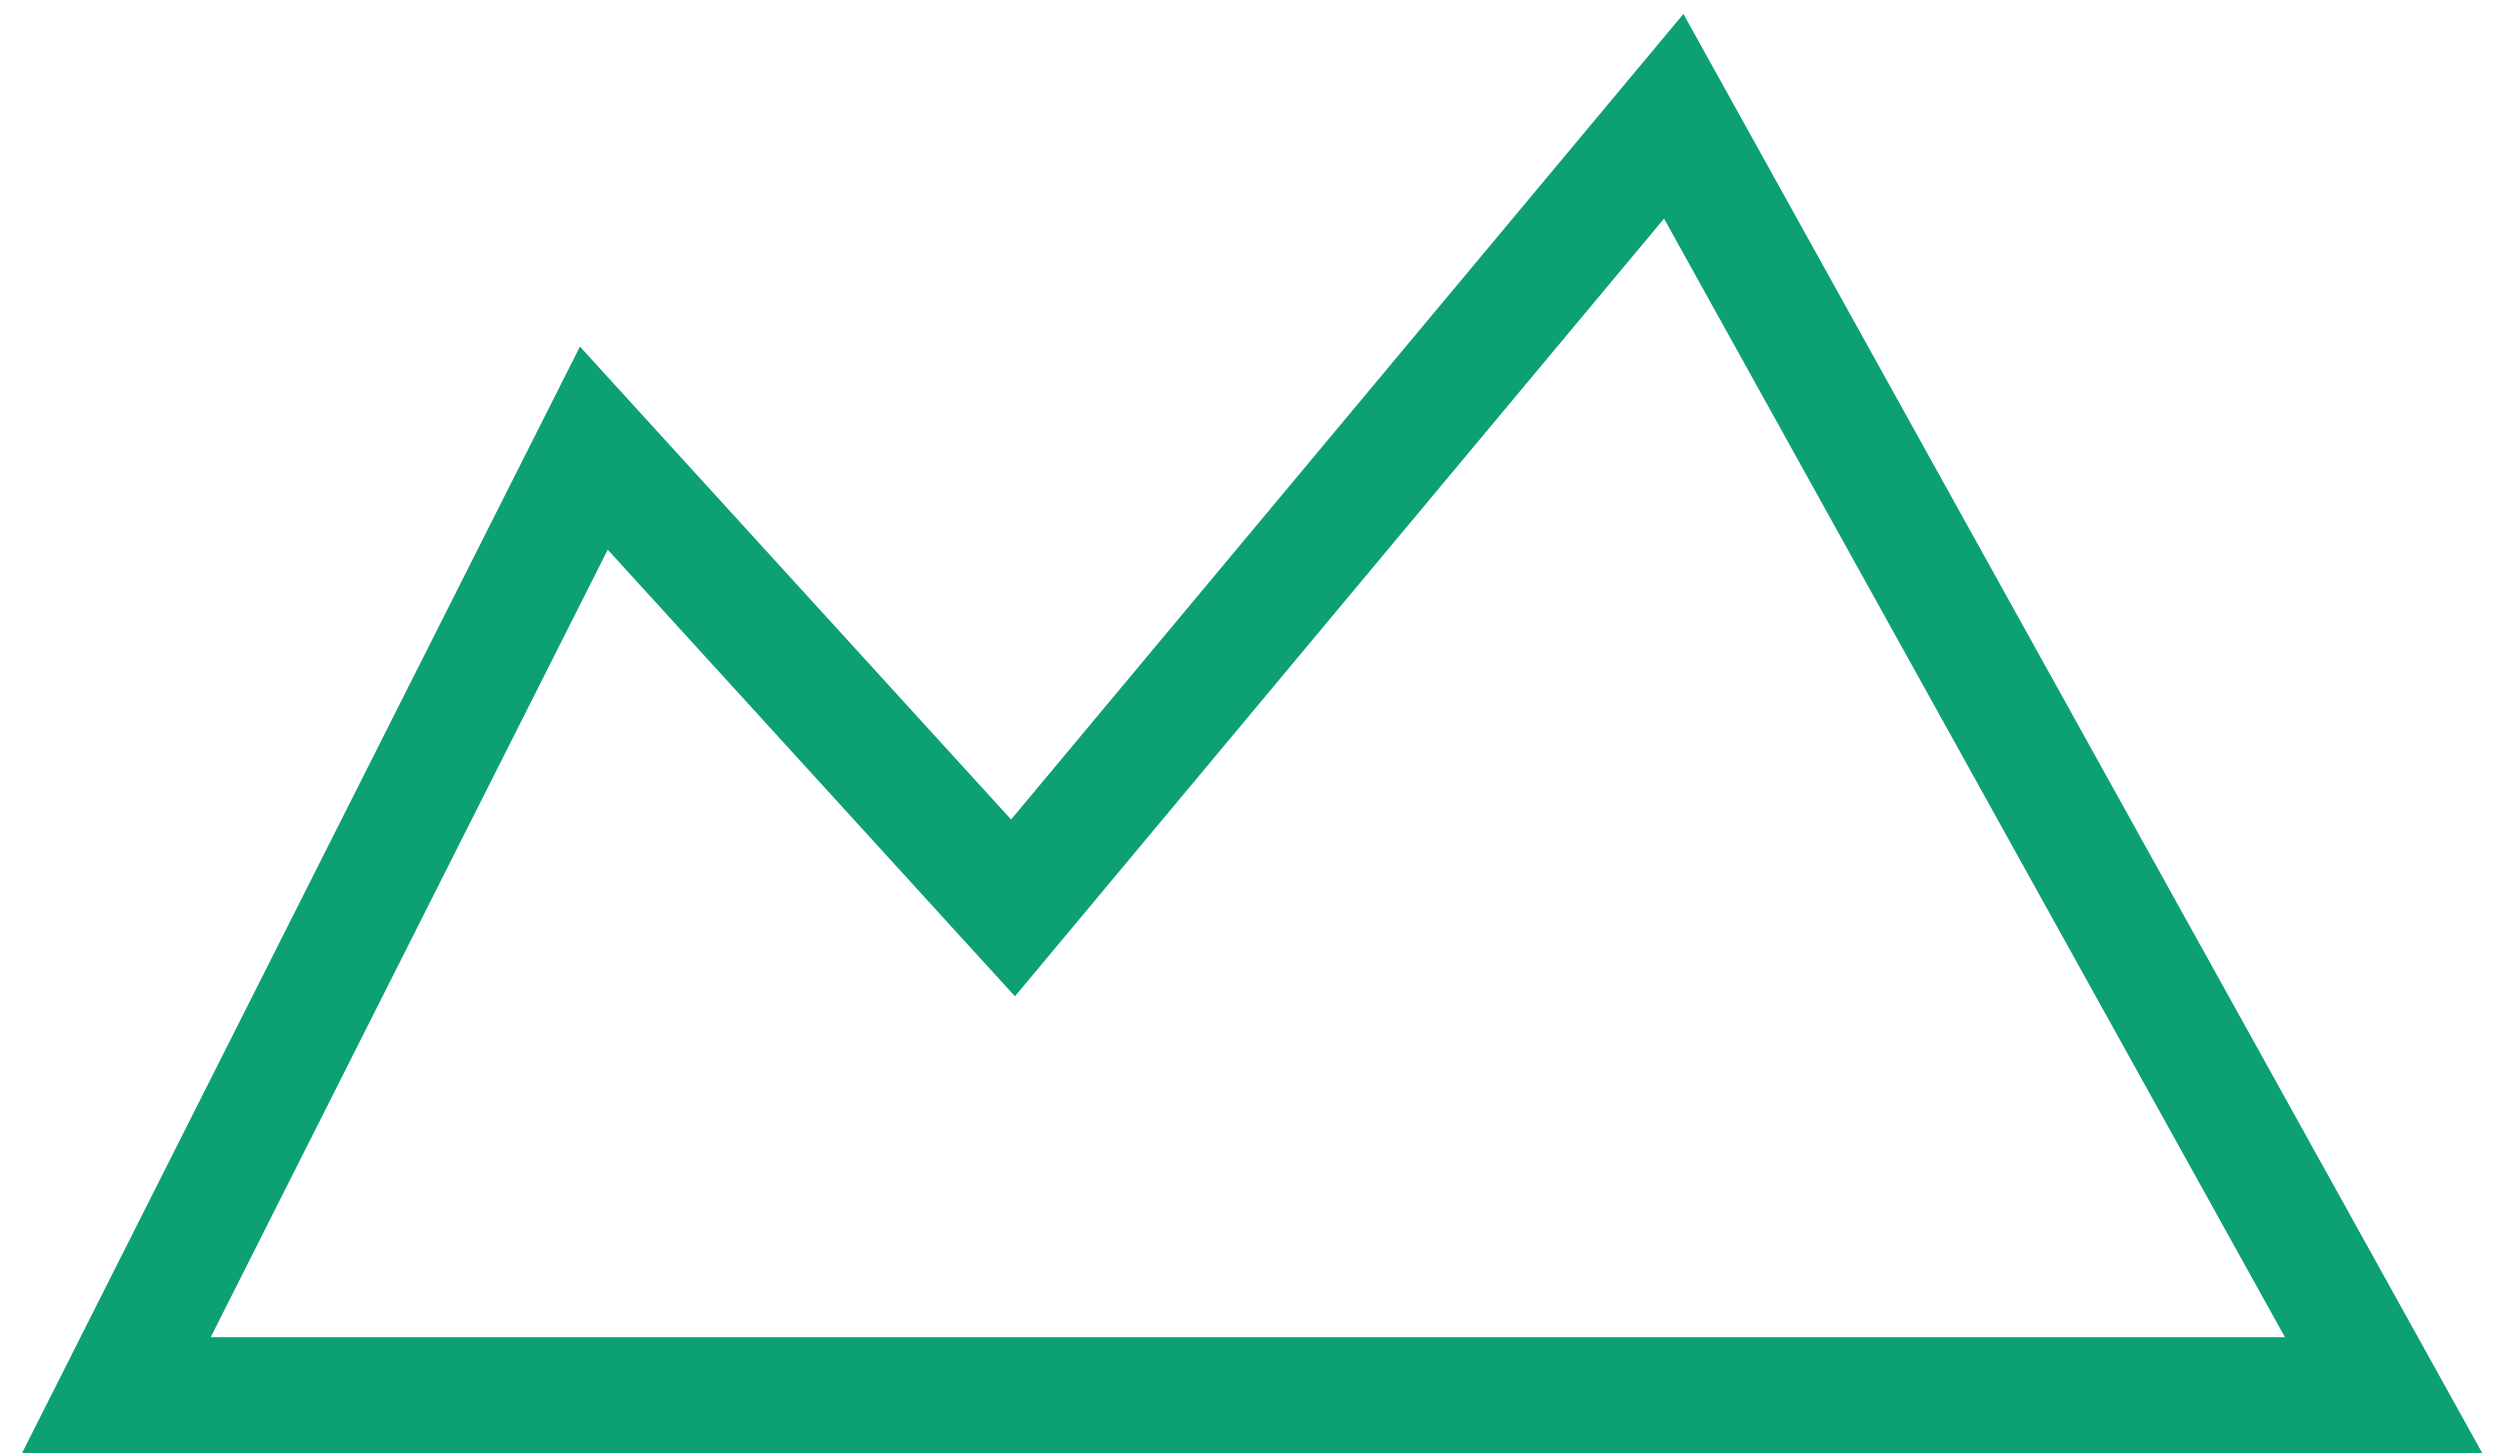 <svg width="43" height="25" viewBox="0 0 43 25" fill="none" xmlns="http://www.w3.org/2000/svg">
<path d="M10.214 7.708L17.424 15.616L28.788 2L41 24H2L10.214 7.708Z" stroke="#0CA074" stroke-width="2"/>
</svg>
